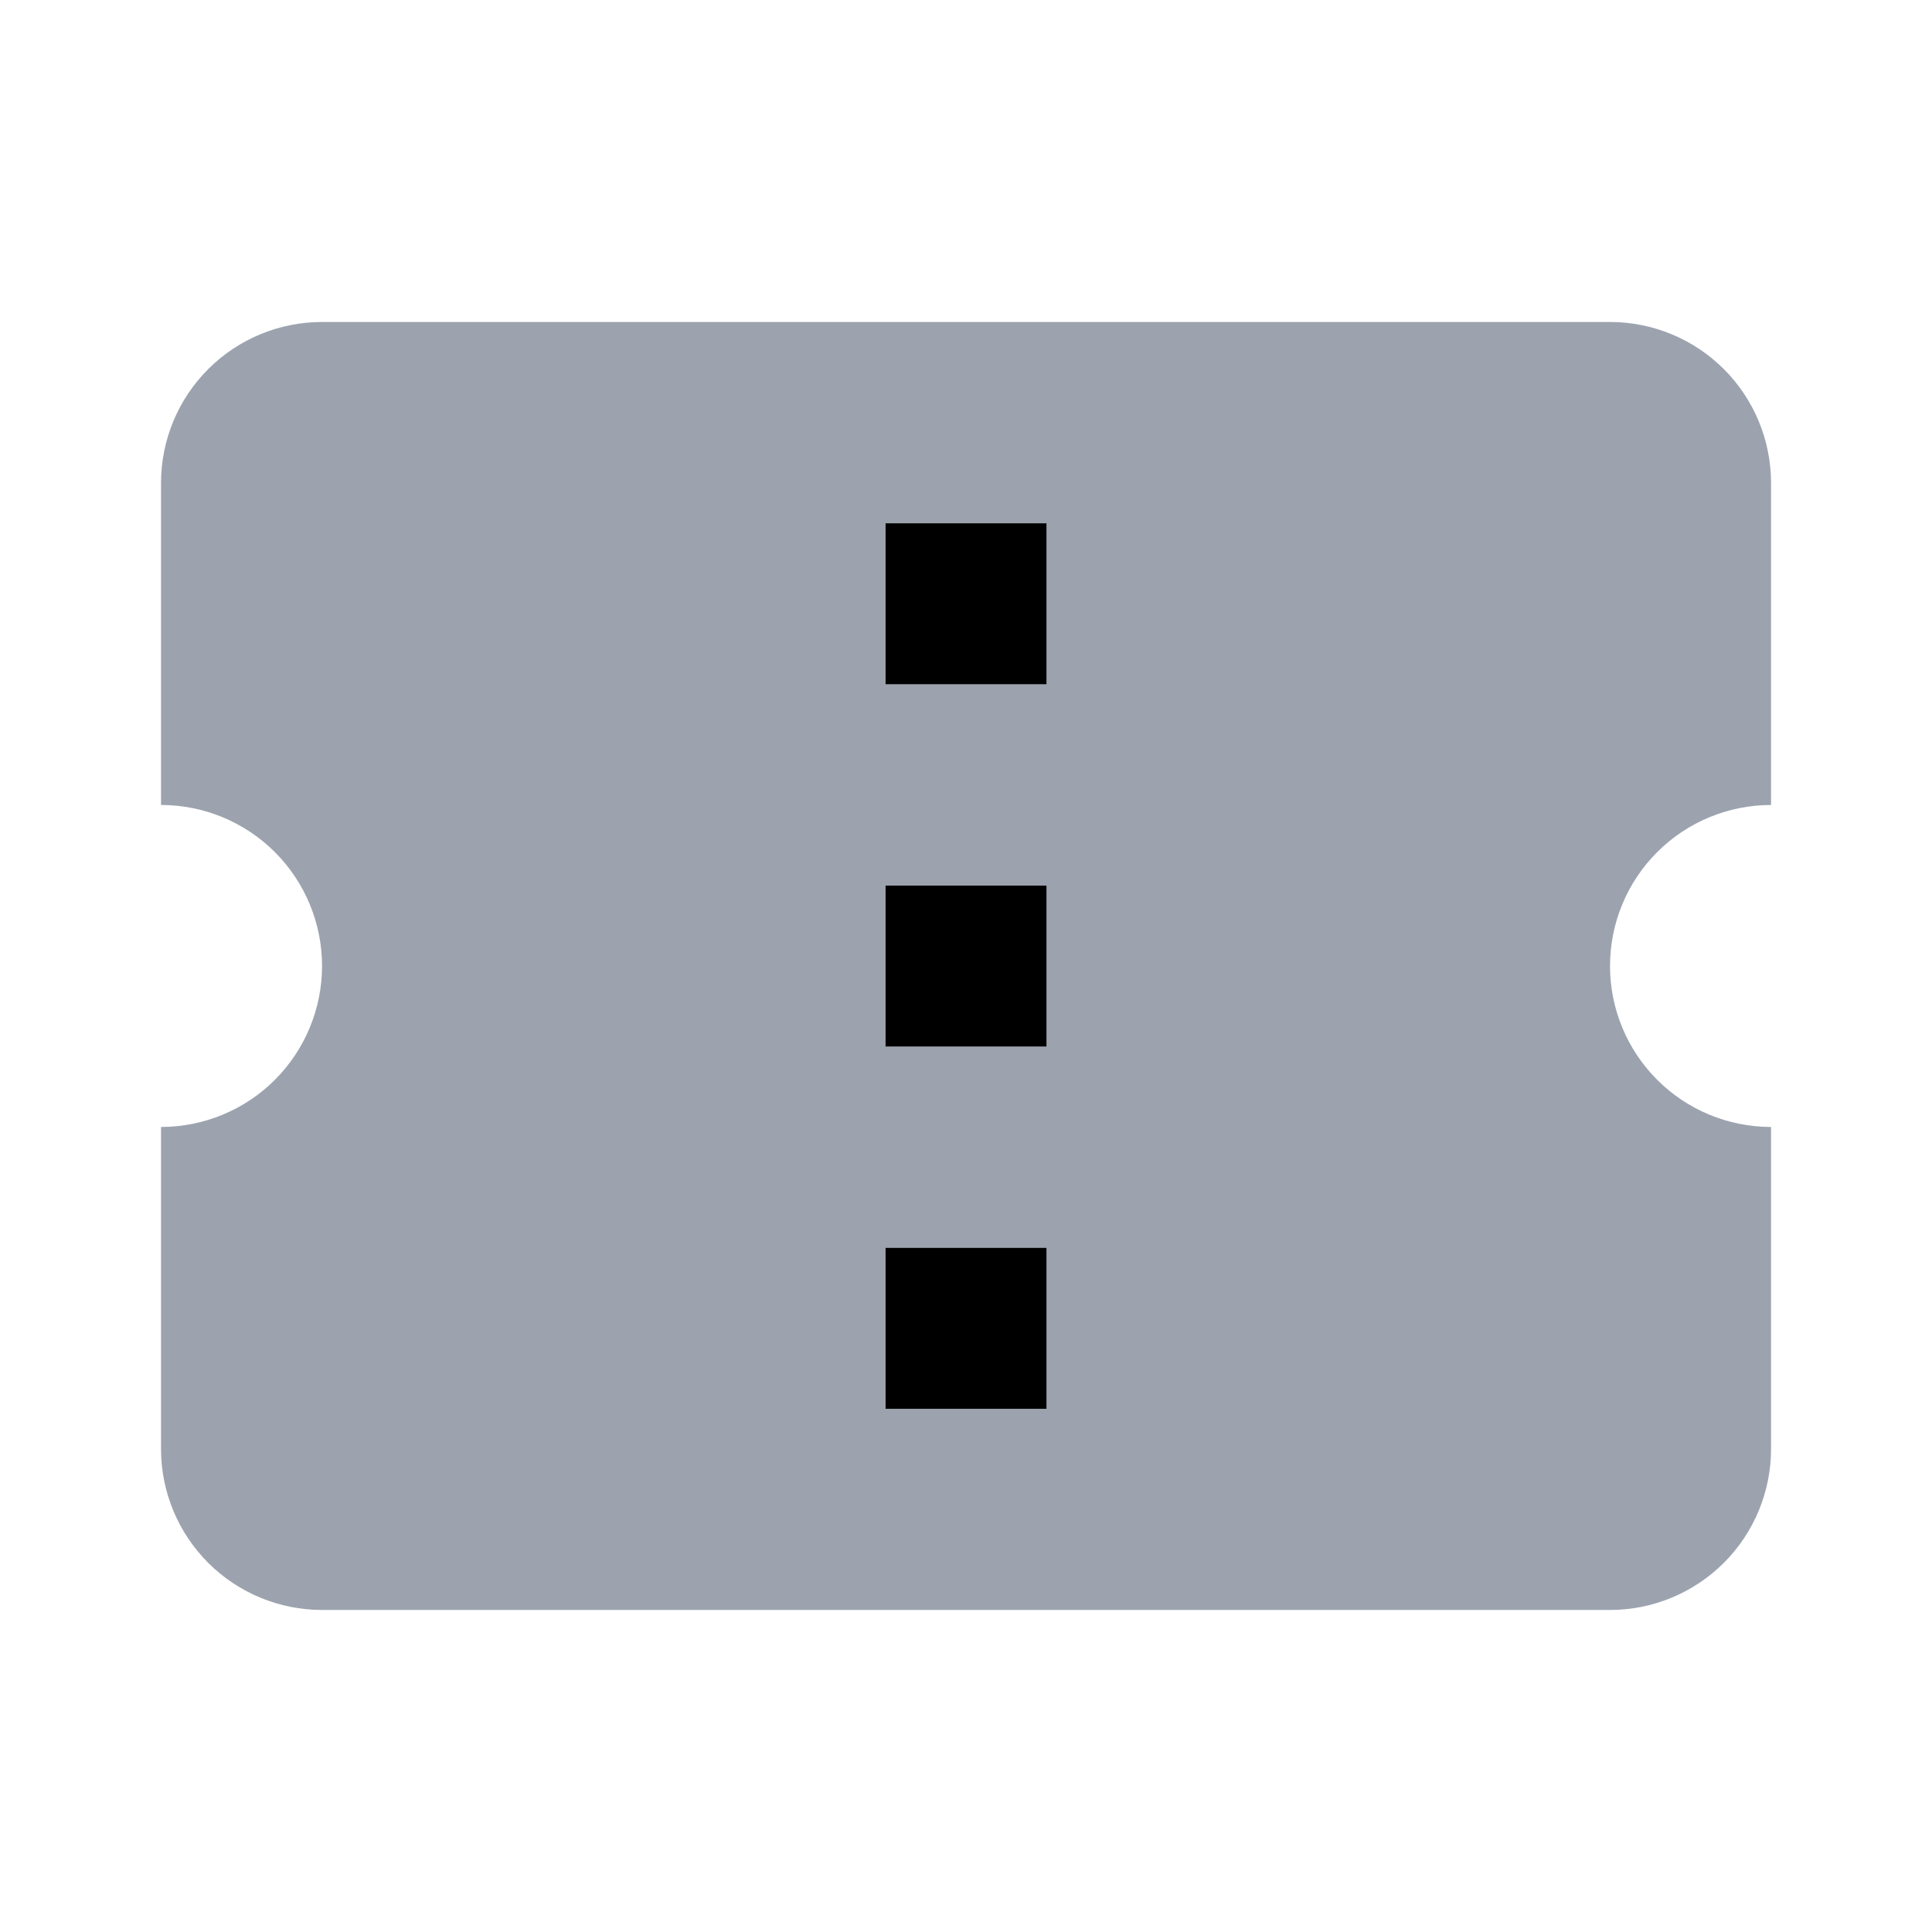 <svg width="32" height="32" viewBox="0 0 32 32" fill="none" xmlns="http://www.w3.org/2000/svg">
<path d="M17.334 11.333H14.667V8.666H17.334V11.333ZM17.334 17.333H14.667V14.666H17.334V17.333ZM17.334 23.333H14.667V20.666H17.334V23.333ZM29.334 13.333V8C29.334 7.292 29.053 6.614 28.553 6.114C28.052 5.614 27.374 5.333 26.667 5.333H5.334C4.626 5.333 3.948 5.614 3.448 6.114C2.948 6.614 2.667 7.292 2.667 8V13.333C3.374 13.333 4.053 13.614 4.553 14.114C5.053 14.614 5.334 15.292 5.334 16C5.334 16.707 5.053 17.385 4.553 17.885C4.053 18.385 3.374 18.666 2.667 18.666V24C2.667 24.707 2.948 25.385 3.448 25.885C3.948 26.385 4.626 26.666 5.334 26.666H26.667C27.374 26.666 28.052 26.385 28.553 25.885C29.053 25.385 29.334 24.707 29.334 24V18.666C28.626 18.666 27.948 18.385 27.448 17.885C26.948 17.385 26.667 16.707 26.667 16C26.667 15.292 26.948 14.614 27.448 14.114C27.948 13.614 28.626 13.333 29.334 13.333Z" fill="#9CA3AF"/>
<path d="M17.334 11.334H14.667V8.667H17.334V11.334ZM17.334 17.334H14.667V14.667H17.334V17.334ZM17.334 23.334H14.667V20.667H17.334V23.334Z" fill="black"/>
</svg>

